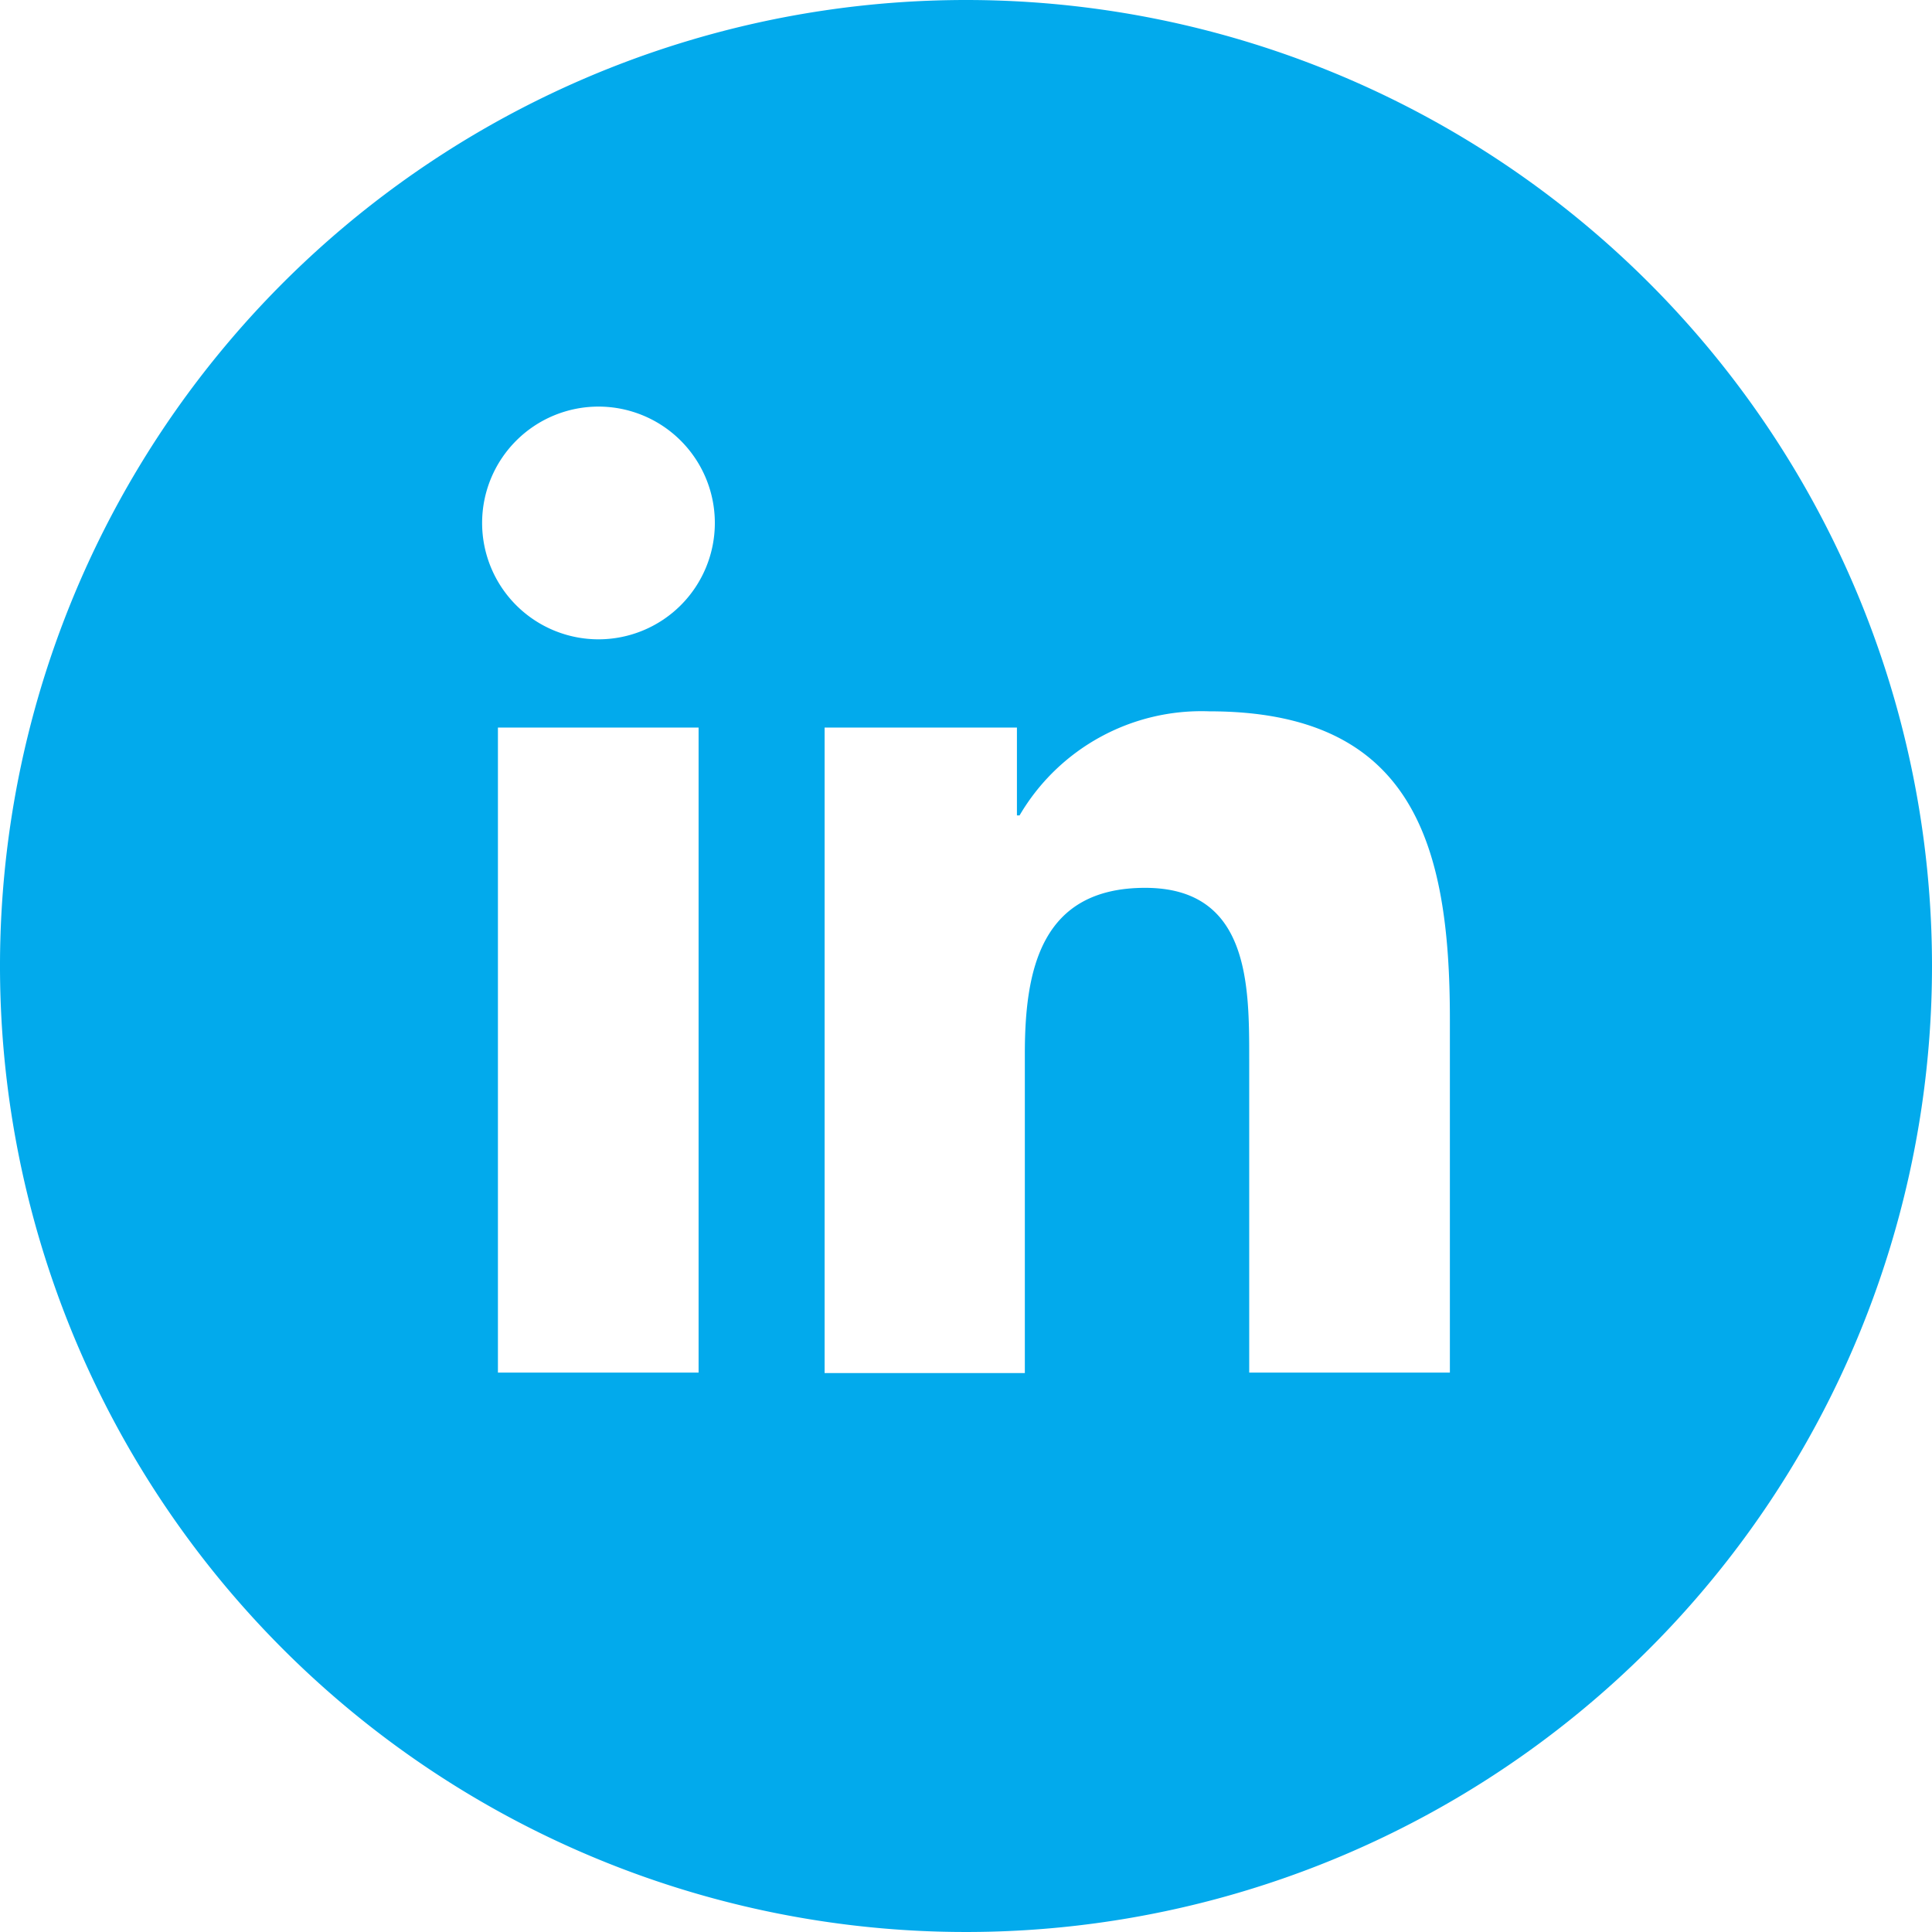 <svg data-name="Layer 1" xmlns="http://www.w3.org/2000/svg" viewBox="0 0 44 44" width="44" height="44" fill="#02aaec"><path d="M22 0a22 22 0 1 0 22 22A22 22 0 0 0 22 0zm-6.09 31.26h-4.57V16.57h4.57v14.7zm-2.28-16.7a2.65 2.65 0 1 1 2.65-2.65 2.65 2.65 0 0 1-2.65 2.65zM33 31.26h-4.55v-7.14c0-1.7 0-3.9-2.37-3.9s-2.74 1.86-2.74 3.78v7.27h-4.56v-14.7h4.38v2h.06a4.8 4.8 0 0 1 4.32-2.37c4.62 0 5.48 3 5.48 7v8.06z"/></svg>
